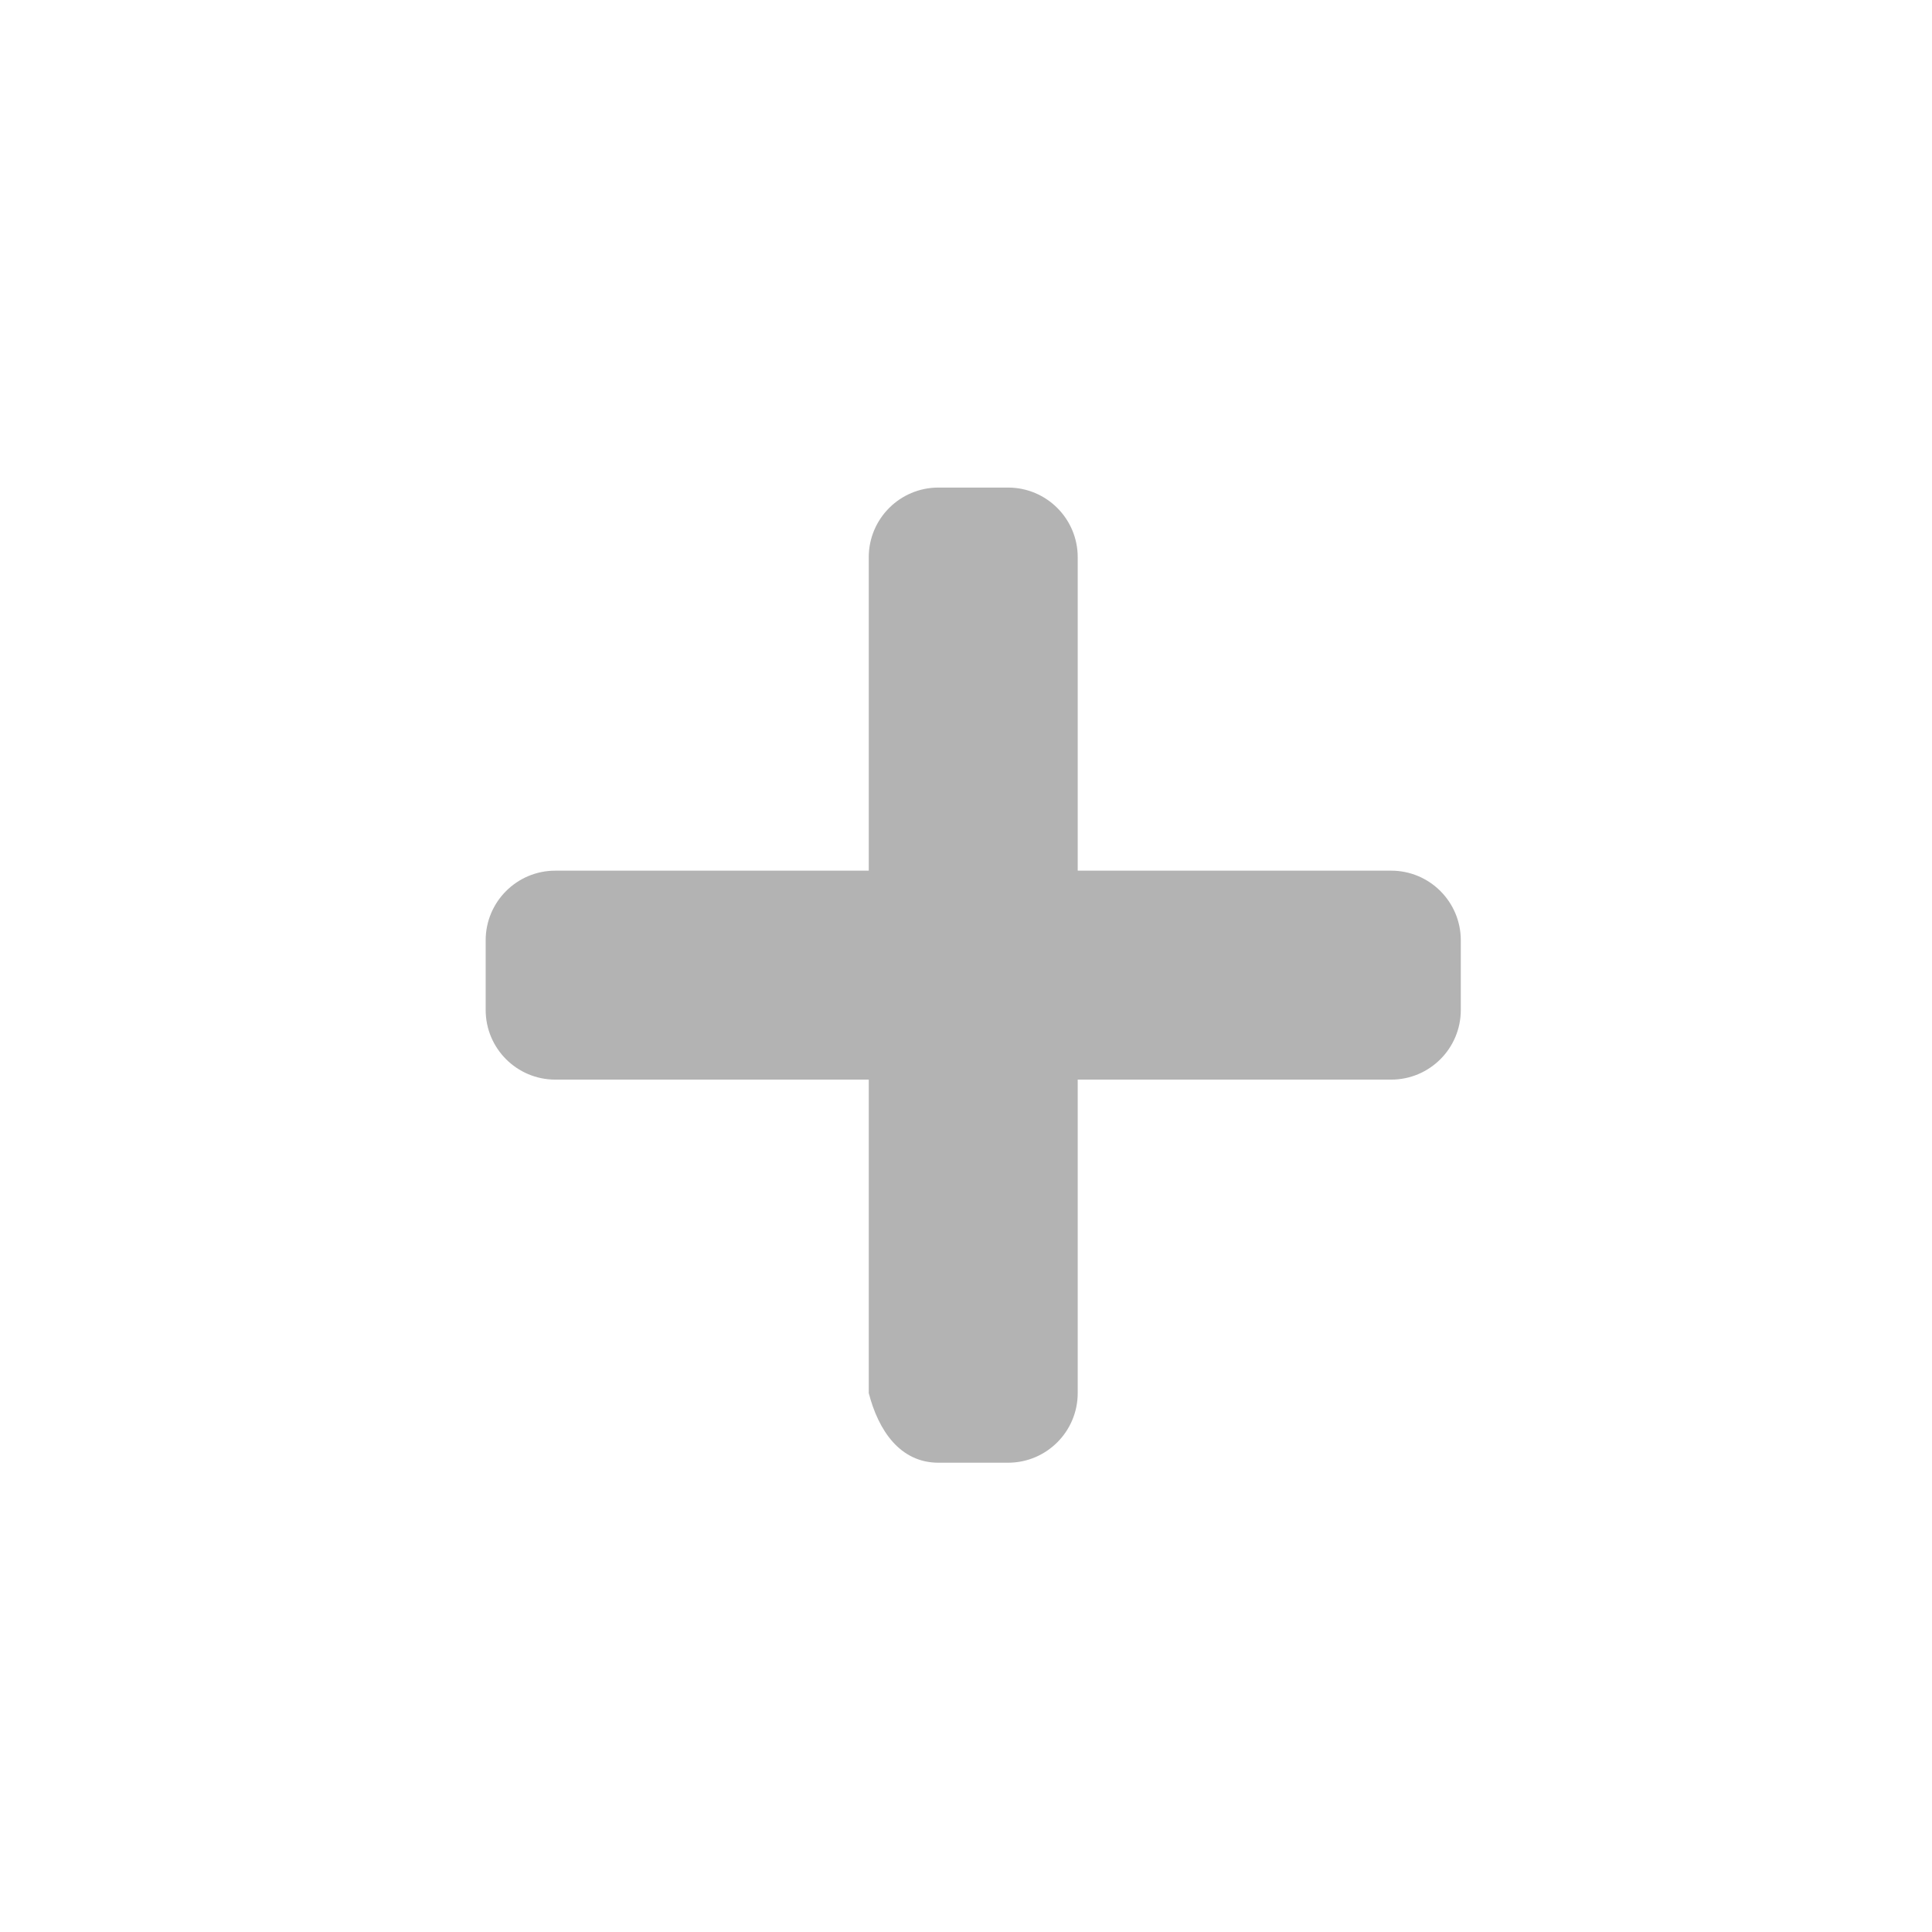 <?xml version="1.0" encoding="UTF-8" standalone="no"?>
<!-- Created with Inkscape (http://www.inkscape.org/) -->

<svg
   xmlns:dc="http://purl.org/dc/elements/1.1/"
   xmlns:cc="http://creativecommons.org/ns#"
   xmlns:rdf="http://www.w3.org/1999/02/22-rdf-syntax-ns#"
   xmlns:svg="http://www.w3.org/2000/svg"
   xmlns="http://www.w3.org/2000/svg"
   xmlns:sodipodi="http://sodipodi.sourceforge.net/DTD/sodipodi-0.dtd"
   xmlns:inkscape="http://www.inkscape.org/namespaces/inkscape"
   width="480"
   height="480"
   viewBox="0 0 127 127"
   version="1.1"
   id="svg8"
   inkscape:version="0.92.4 5da689c313, 2019-01-14"
   sodipodi:docname="friend-add.svg">
  <defs
     id="defs2" />
  <sodipodi:namedview
     id="base"
     pagecolor="#ffffff"
     bordercolor="#666666"
     borderopacity="1.0"
     inkscape:pageopacity="0.0"
     inkscape:pageshadow="2"
     inkscape:zoom="0.98994949"
     inkscape:cx="51.811225"
     inkscape:cy="178.68229"
     inkscape:document-units="mm"
     inkscape:current-layer="layer1"
     showgrid="false"
     units="px"
     inkscape:window-width="1920"
     inkscape:window-height="1029"
     inkscape:window-x="0"
     inkscape:window-y="25"
     inkscape:window-maximized="1" />
  <g
     inkscape:label="Layer 1"
     inkscape:groupmode="layer"
     id="layer1"
     transform="translate(0,-170)">
    <path
       style="fill:#b3b3b3;fill-opacity:1;stroke:none;stroke-width:2.268;stroke-miterlimit:4;stroke-dasharray:none"
       d="M 232.779 120.945 C 223.239 120.945 215.5 128.682 215.5 138.223 L 215.5 215.973 L 137.75 215.973 C 128.209 215.973 120.473 223.709 120.473 233.25 L 120.473 250.529 C 120.473 260.07 128.209 267.807 137.75 267.807 L 215.5 267.807 L 215.5 345.557 C 217.877 354.796 223.239 362.834 232.779 362.834 L 250.057 362.834 C 259.597 362.834 267.334 355.097 267.334 345.557 L 267.334 267.807 L 345.084 267.807 C 354.625 267.807 362.361 260.07 362.361 250.529 L 362.361 233.25 C 362.361 223.709 354.625 215.973 345.084 215.973 L 267.334 215.973 L 267.334 138.223 C 267.334 128.682 259.597 120.945 250.057 120.945 L 232.779 120.945 z "
       transform="matrix(0.265,0,0,0.265,0,170)"
       id="rect814" />
  </g>
</svg>
